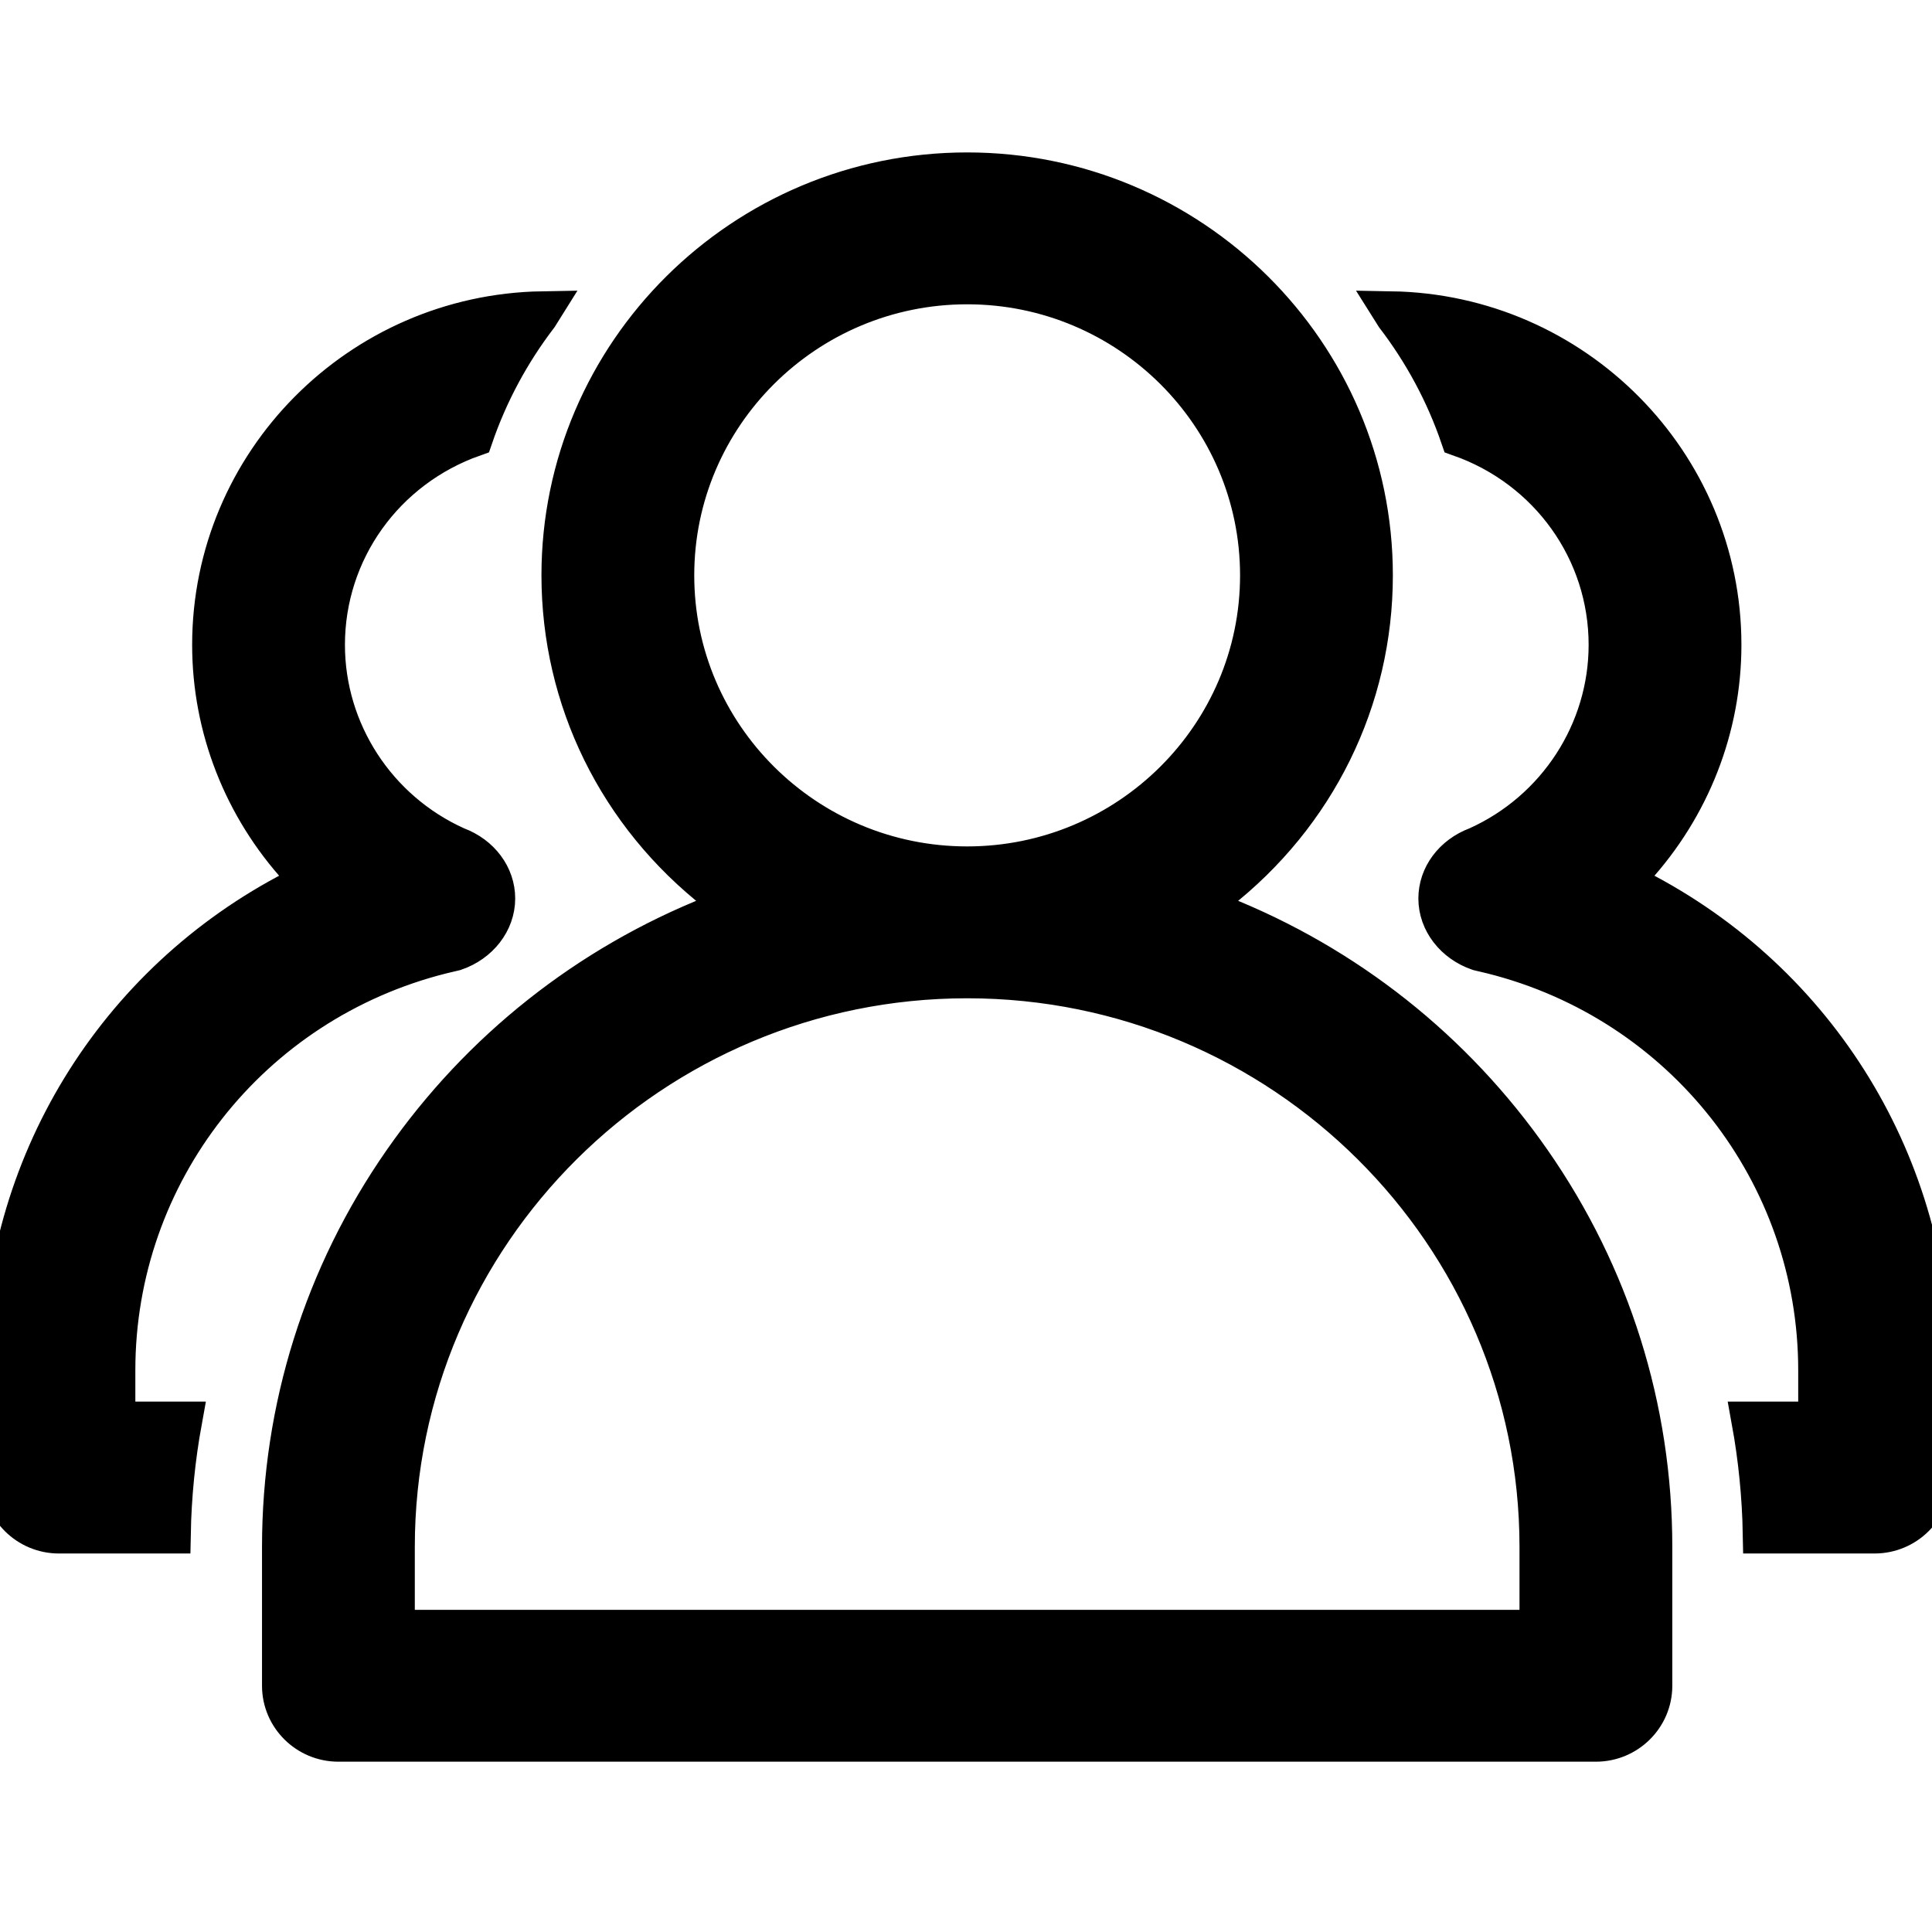 <svg width="200" height="200" xmlns="http://www.w3.org/2000/svg" xmlns:xlink="http://www.w3.org/1999/xlink" xml:space="preserve" overflow="hidden"><g transform="translate(-262 -29)"><path d="M297.031 209.37C293.773 209.37 291.123 206.741 291.123 203.508L291.123 189.141C291.123 174.79 295.464 160.974 303.676 149.187 311.696 137.677 322.831 128.855 335.876 123.677L338.023 122.825 336.202 121.403C325.938 113.392 320.051 101.421 320.051 88.56 320.051 65.522 338.923 46.779 362.12 46.779 385.316 46.779 404.188 65.522 404.188 88.56 404.188 101.421 398.301 113.392 388.037 121.403L386.216 122.825 388.363 123.677C401.409 128.855 412.543 137.676 420.563 149.184 428.775 160.97 433.116 174.787 433.116 189.141L433.116 203.508C433.116 206.74 430.465 209.37 427.207 209.37L297.031 209.37 297.031 209.37ZM362.127 130.342C329.491 130.342 302.941 156.72 302.941 189.141L302.941 197.648 421.298 197.648 421.298 189.141C421.298 156.72 394.754 130.342 362.127 130.342L362.127 130.342ZM362.12 58.501C345.439 58.501 331.868 71.986 331.868 88.562 331.868 105.137 345.439 118.621 362.12 118.621 378.8 118.621 392.371 105.137 392.371 88.562 392.371 71.986 378.801 58.501 362.12 58.501L362.12 58.501ZM268.103 187.818C264.846 187.818 262.195 185.188 262.195 181.956L262.195 170.843C262.195 149.76 273.838 130.673 292.581 121.03L294.119 120.238 292.953 118.96C287.109 112.558 283.891 104.316 283.891 95.753 283.891 76.873 299.191 61.477 318.121 61.153 318 61.346 317.88 61.539 317.761 61.733 314.844 65.548 312.586 69.761 311.041 74.266 301.842 77.513 295.708 86.064 295.708 95.752 295.708 104.697 301.015 112.871 309.228 116.575L309.267 116.593 309.306 116.608C311.753 117.528 313.333 119.65 313.333 122.013 313.333 124.435 311.634 126.633 309.097 127.497L307.743 127.818C287.875 132.802 274.011 150.492 274.011 170.843L274.011 176.096 280.914 176.096C280.211 179.956 279.82 183.887 279.748 187.818L268.103 187.818 268.103 187.818ZM444.413 187.817C444.341 183.885 443.95 179.955 443.248 176.096L450.15 176.096 450.15 170.842C450.15 150.492 436.285 132.801 416.433 127.822L415.064 127.497C412.529 126.633 410.829 124.436 410.829 122.013 410.829 119.651 412.41 117.529 414.856 116.608L414.895 116.593 414.934 116.576C423.147 112.871 428.454 104.698 428.454 95.753 428.454 86.063 422.32 77.512 413.119 74.267 411.576 69.76 409.317 65.547 406.4 61.732 406.281 61.538 406.161 61.345 406.04 61.153 424.97 61.476 440.271 76.873 440.271 95.753 440.271 104.318 437.053 112.56 431.209 118.961L430.042 120.239 431.582 121.031C450.324 130.673 461.967 149.76 461.965 170.843L461.965 181.957C461.965 185.188 459.315 187.817 456.058 187.817L444.413 187.817 444.413 187.817Z" stroke="#000000" stroke-width="4"/></g></svg>
